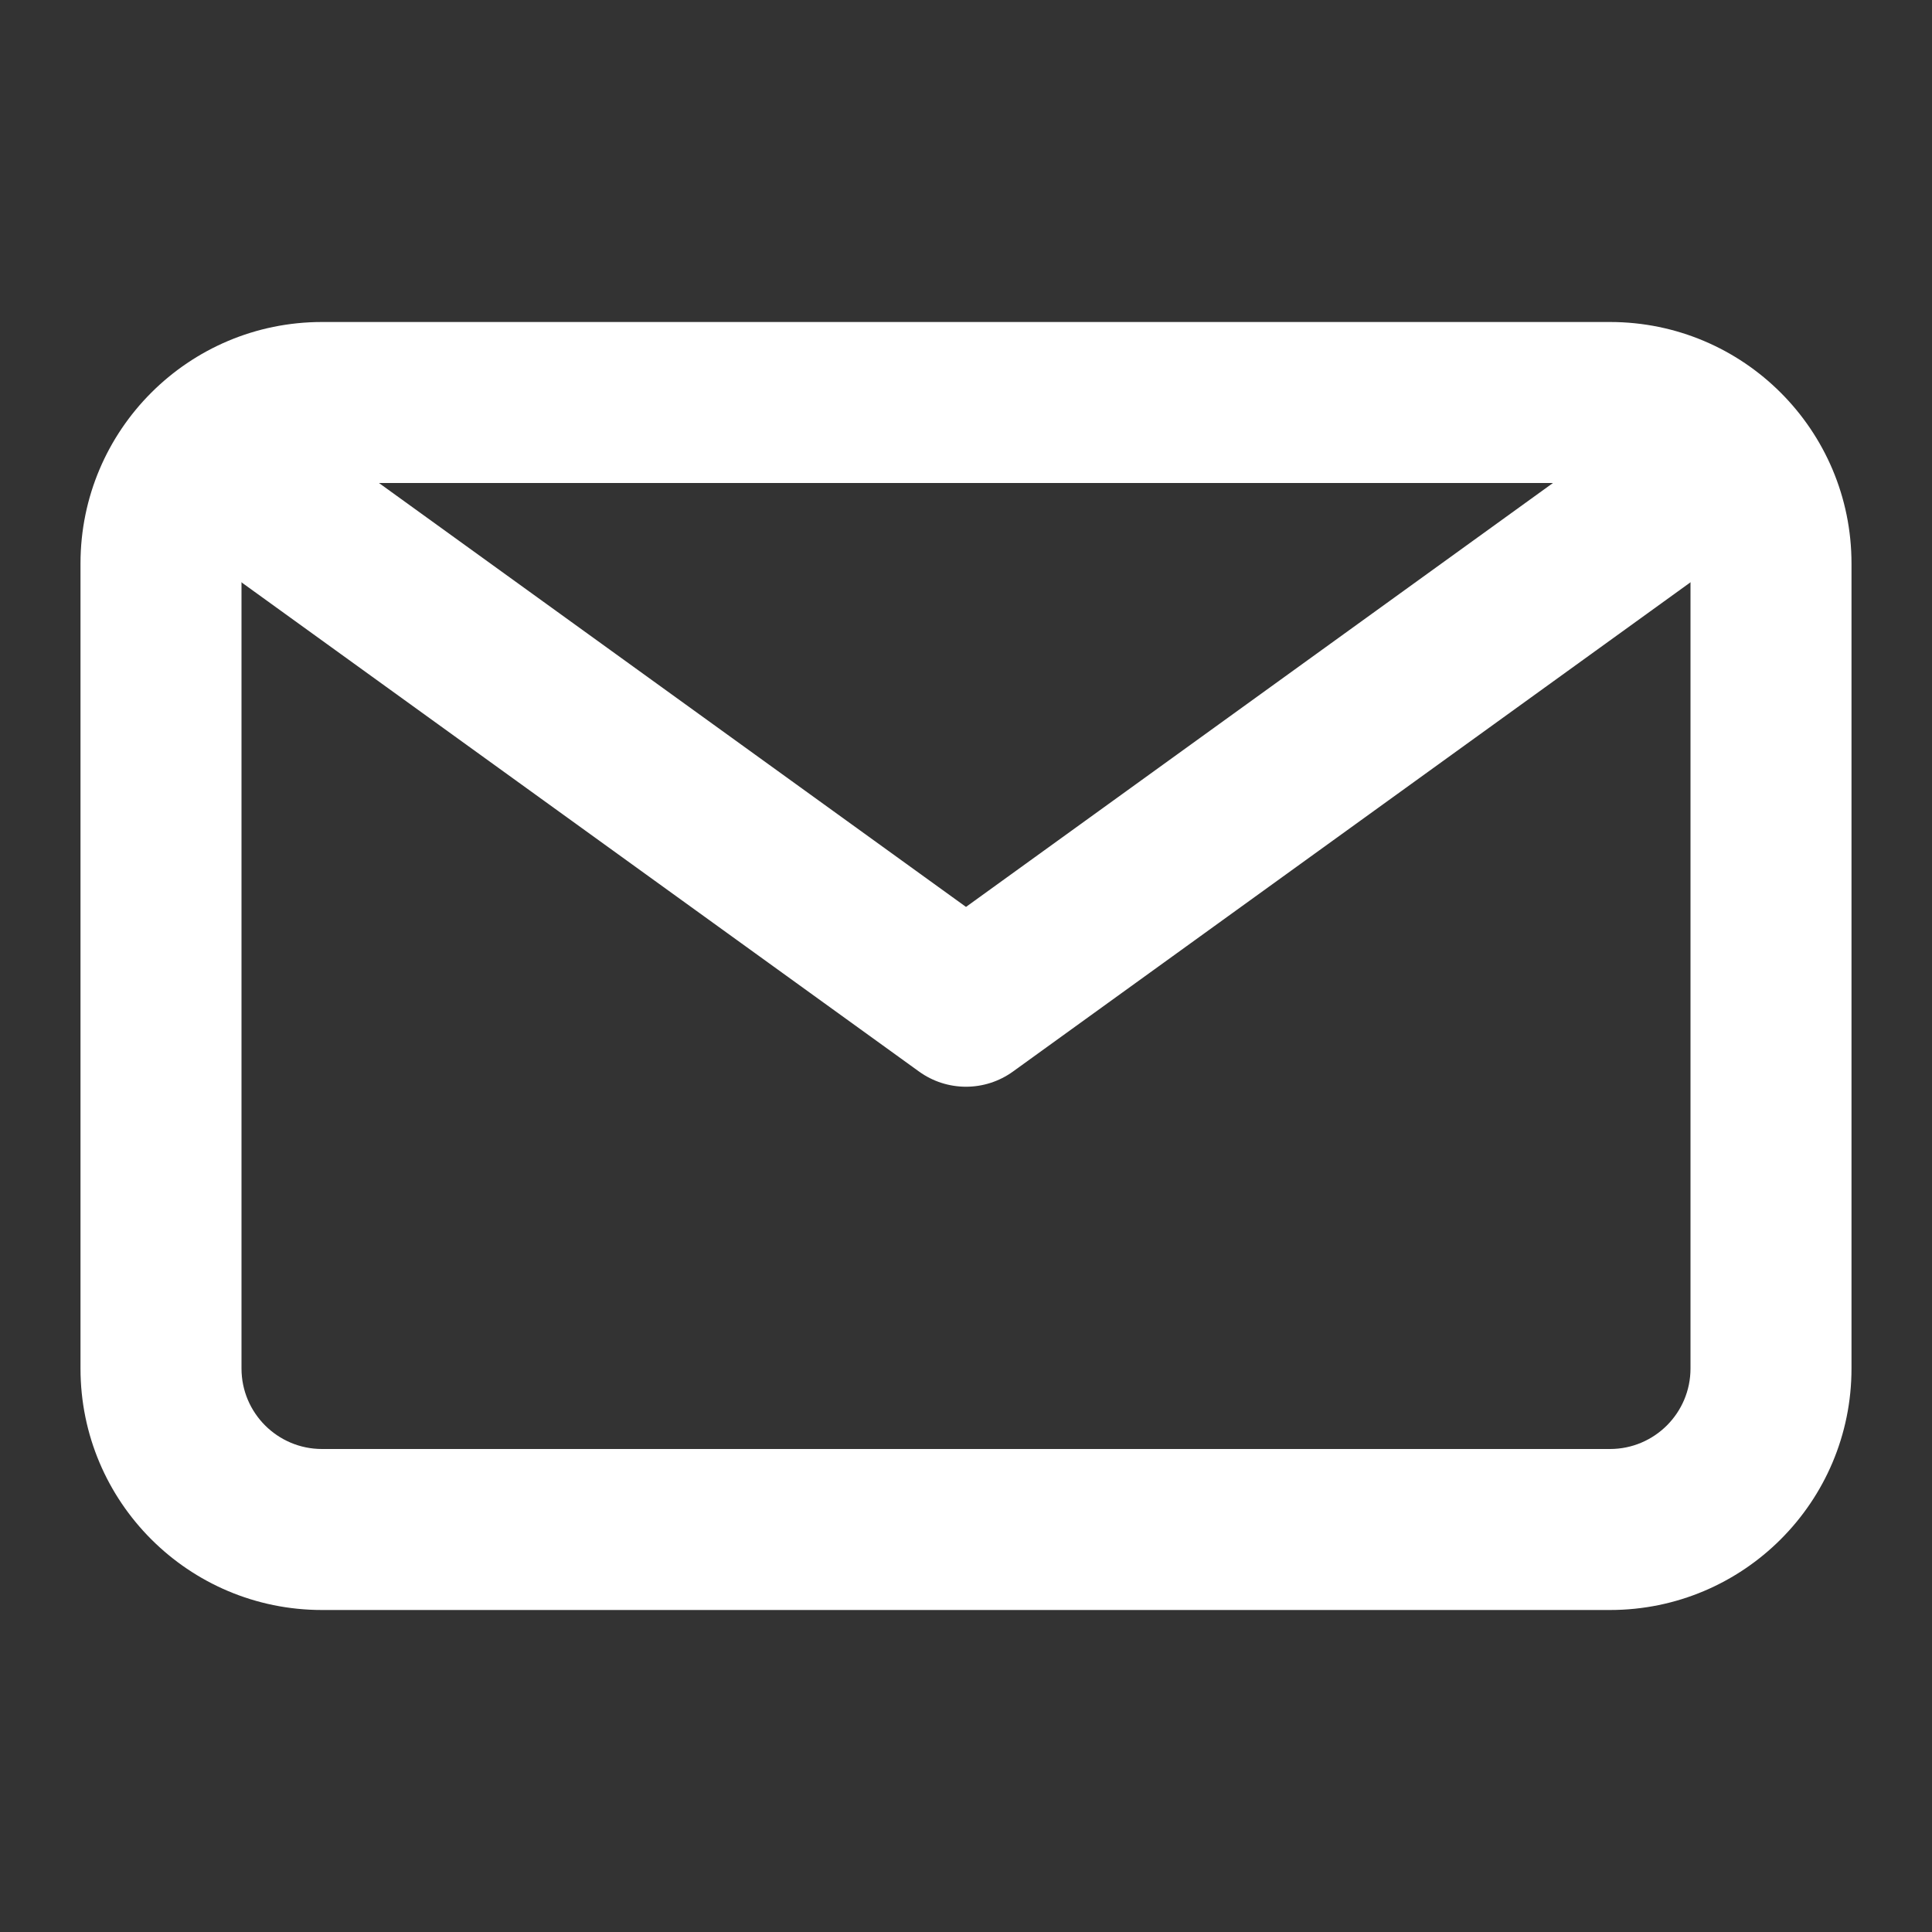 <svg width="24" height="24" viewBox="0 0 24 24" fill="none" xmlns="http://www.w3.org/2000/svg">
<rect x="0" y="0" width="24" height="24" fill="#333333" stroke="none"/>
<path fill-rule="evenodd" clip-rule="evenodd" d="M1 7C1 5.343 2.343 4 4 4H20C21.657 4 23 5.343 23 7V17C23 18.657 21.657 20 20 20H4C2.343 20 1 18.657 1 17V7ZM4 6C3.448 6 3 6.448 3 7V17C3 17.552 3.448 18 4 18H20C20.552 18 21 17.552 21 17V7C21 6.448 20.552 6 20 6H4Z" fill="white"/>
<path fill-rule="evenodd" clip-rule="evenodd" d="M22.001 6.427L21.69 6.724C21.657 6.755 21.622 6.784 21.585 6.811L12.585 13.31C12.236 13.563 11.764 13.563 11.415 13.31L2.414 6.811C2.359 6.77 2.308 6.725 2.261 6.674L1.991 6.378L3.468 5.03L3.669 5.25L12 11.266L20.359 5.229L20.62 4.98L22.001 6.427Z" fill="white"/>
</svg>
